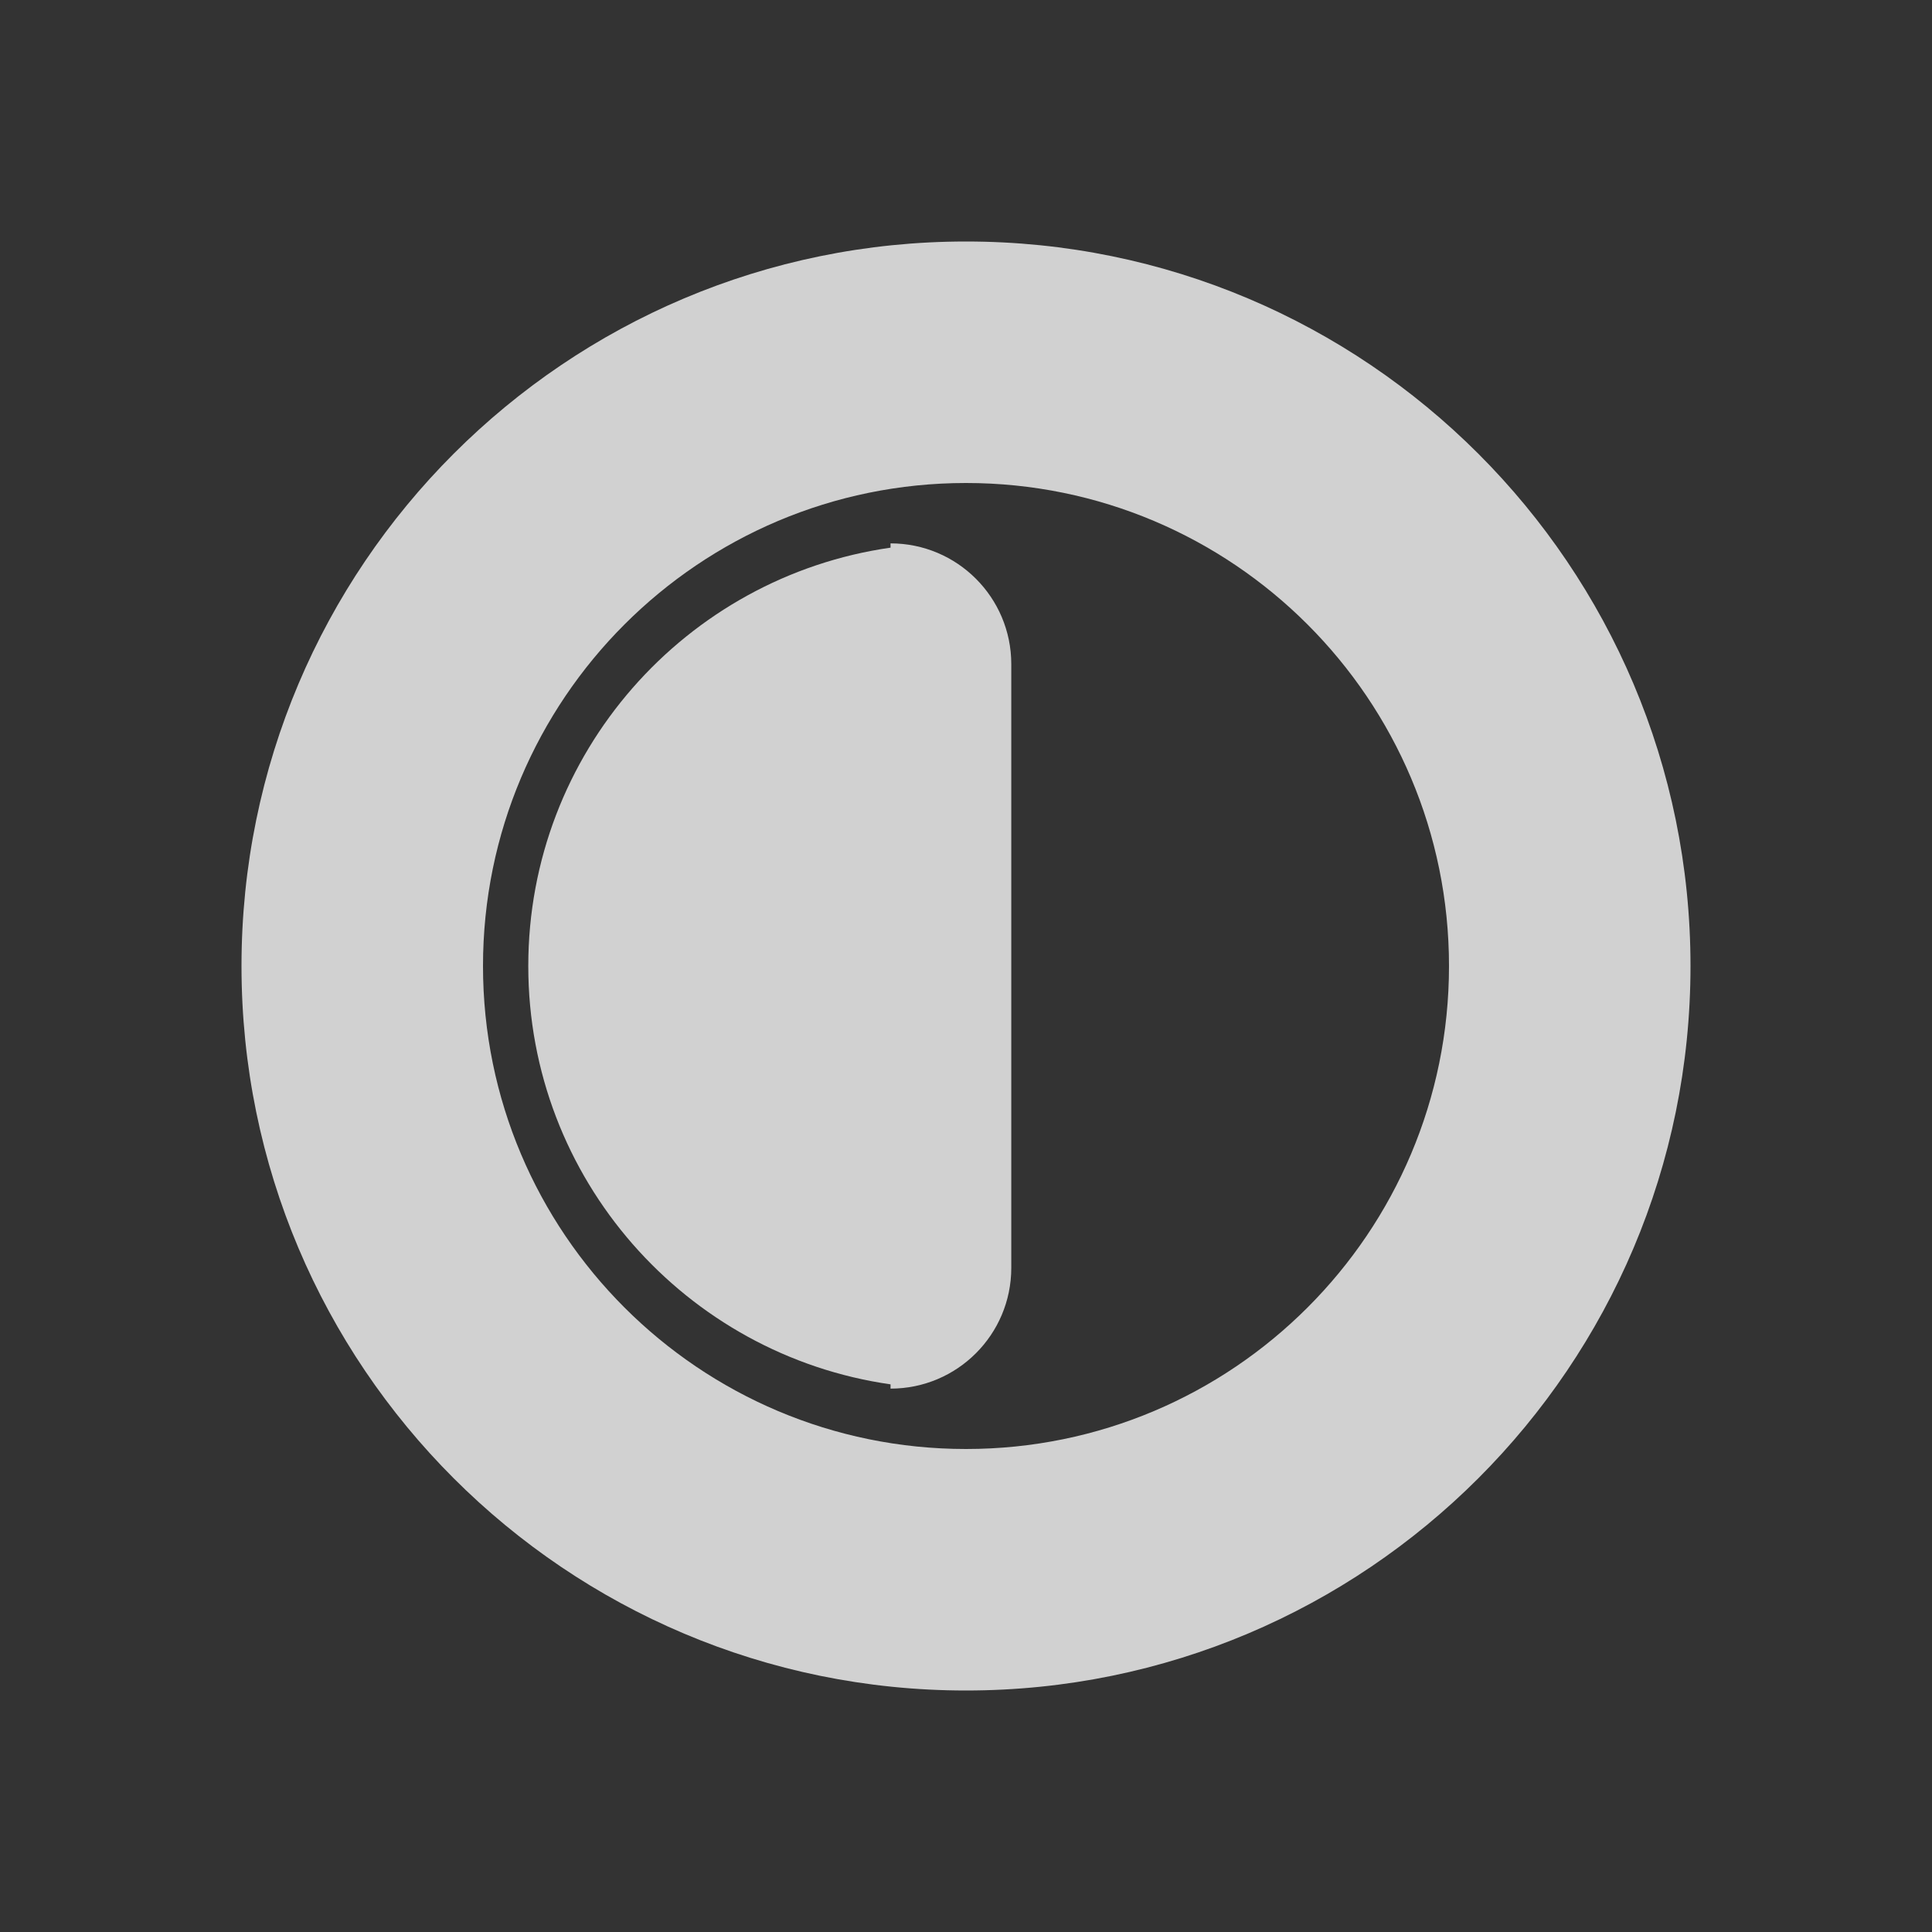 <svg xmlns="http://www.w3.org/2000/svg" width="128" height="128" viewBox="0 0 128 128">
  <rect x="0" y="0" width="128" height="128" fill="#333333" stroke="none"/>
  <g fill="#F9F9F9" fill-opacity=".8" fill-rule="evenodd" transform="translate(16 16)">
    <path d="M48,0 C74.51,0 96,21.49 96,48 C96,74.51 74.51,96 48,96 C21.49,96 0,74.51 0,48 C0,21.49 21.49,0 48,0 Z M48,16 C30.327,16 16,30.327 16,48 C16,65.673 30.327,80 48,80 C65.673,80 80,65.673 80,48 C80,30.327 65.673,16 48,16 Z"/>
    <path d="M19,48 C19,33.894 29.431,22.224 43.001,20.283 L43,20 C47.418,20 51,23.582 51,28 L51,68 C51,72.418 47.418,76 43,76 L43.001,75.717 C29.431,73.776 19,62.106 19,48 Z"/>
  </g>
</svg>
